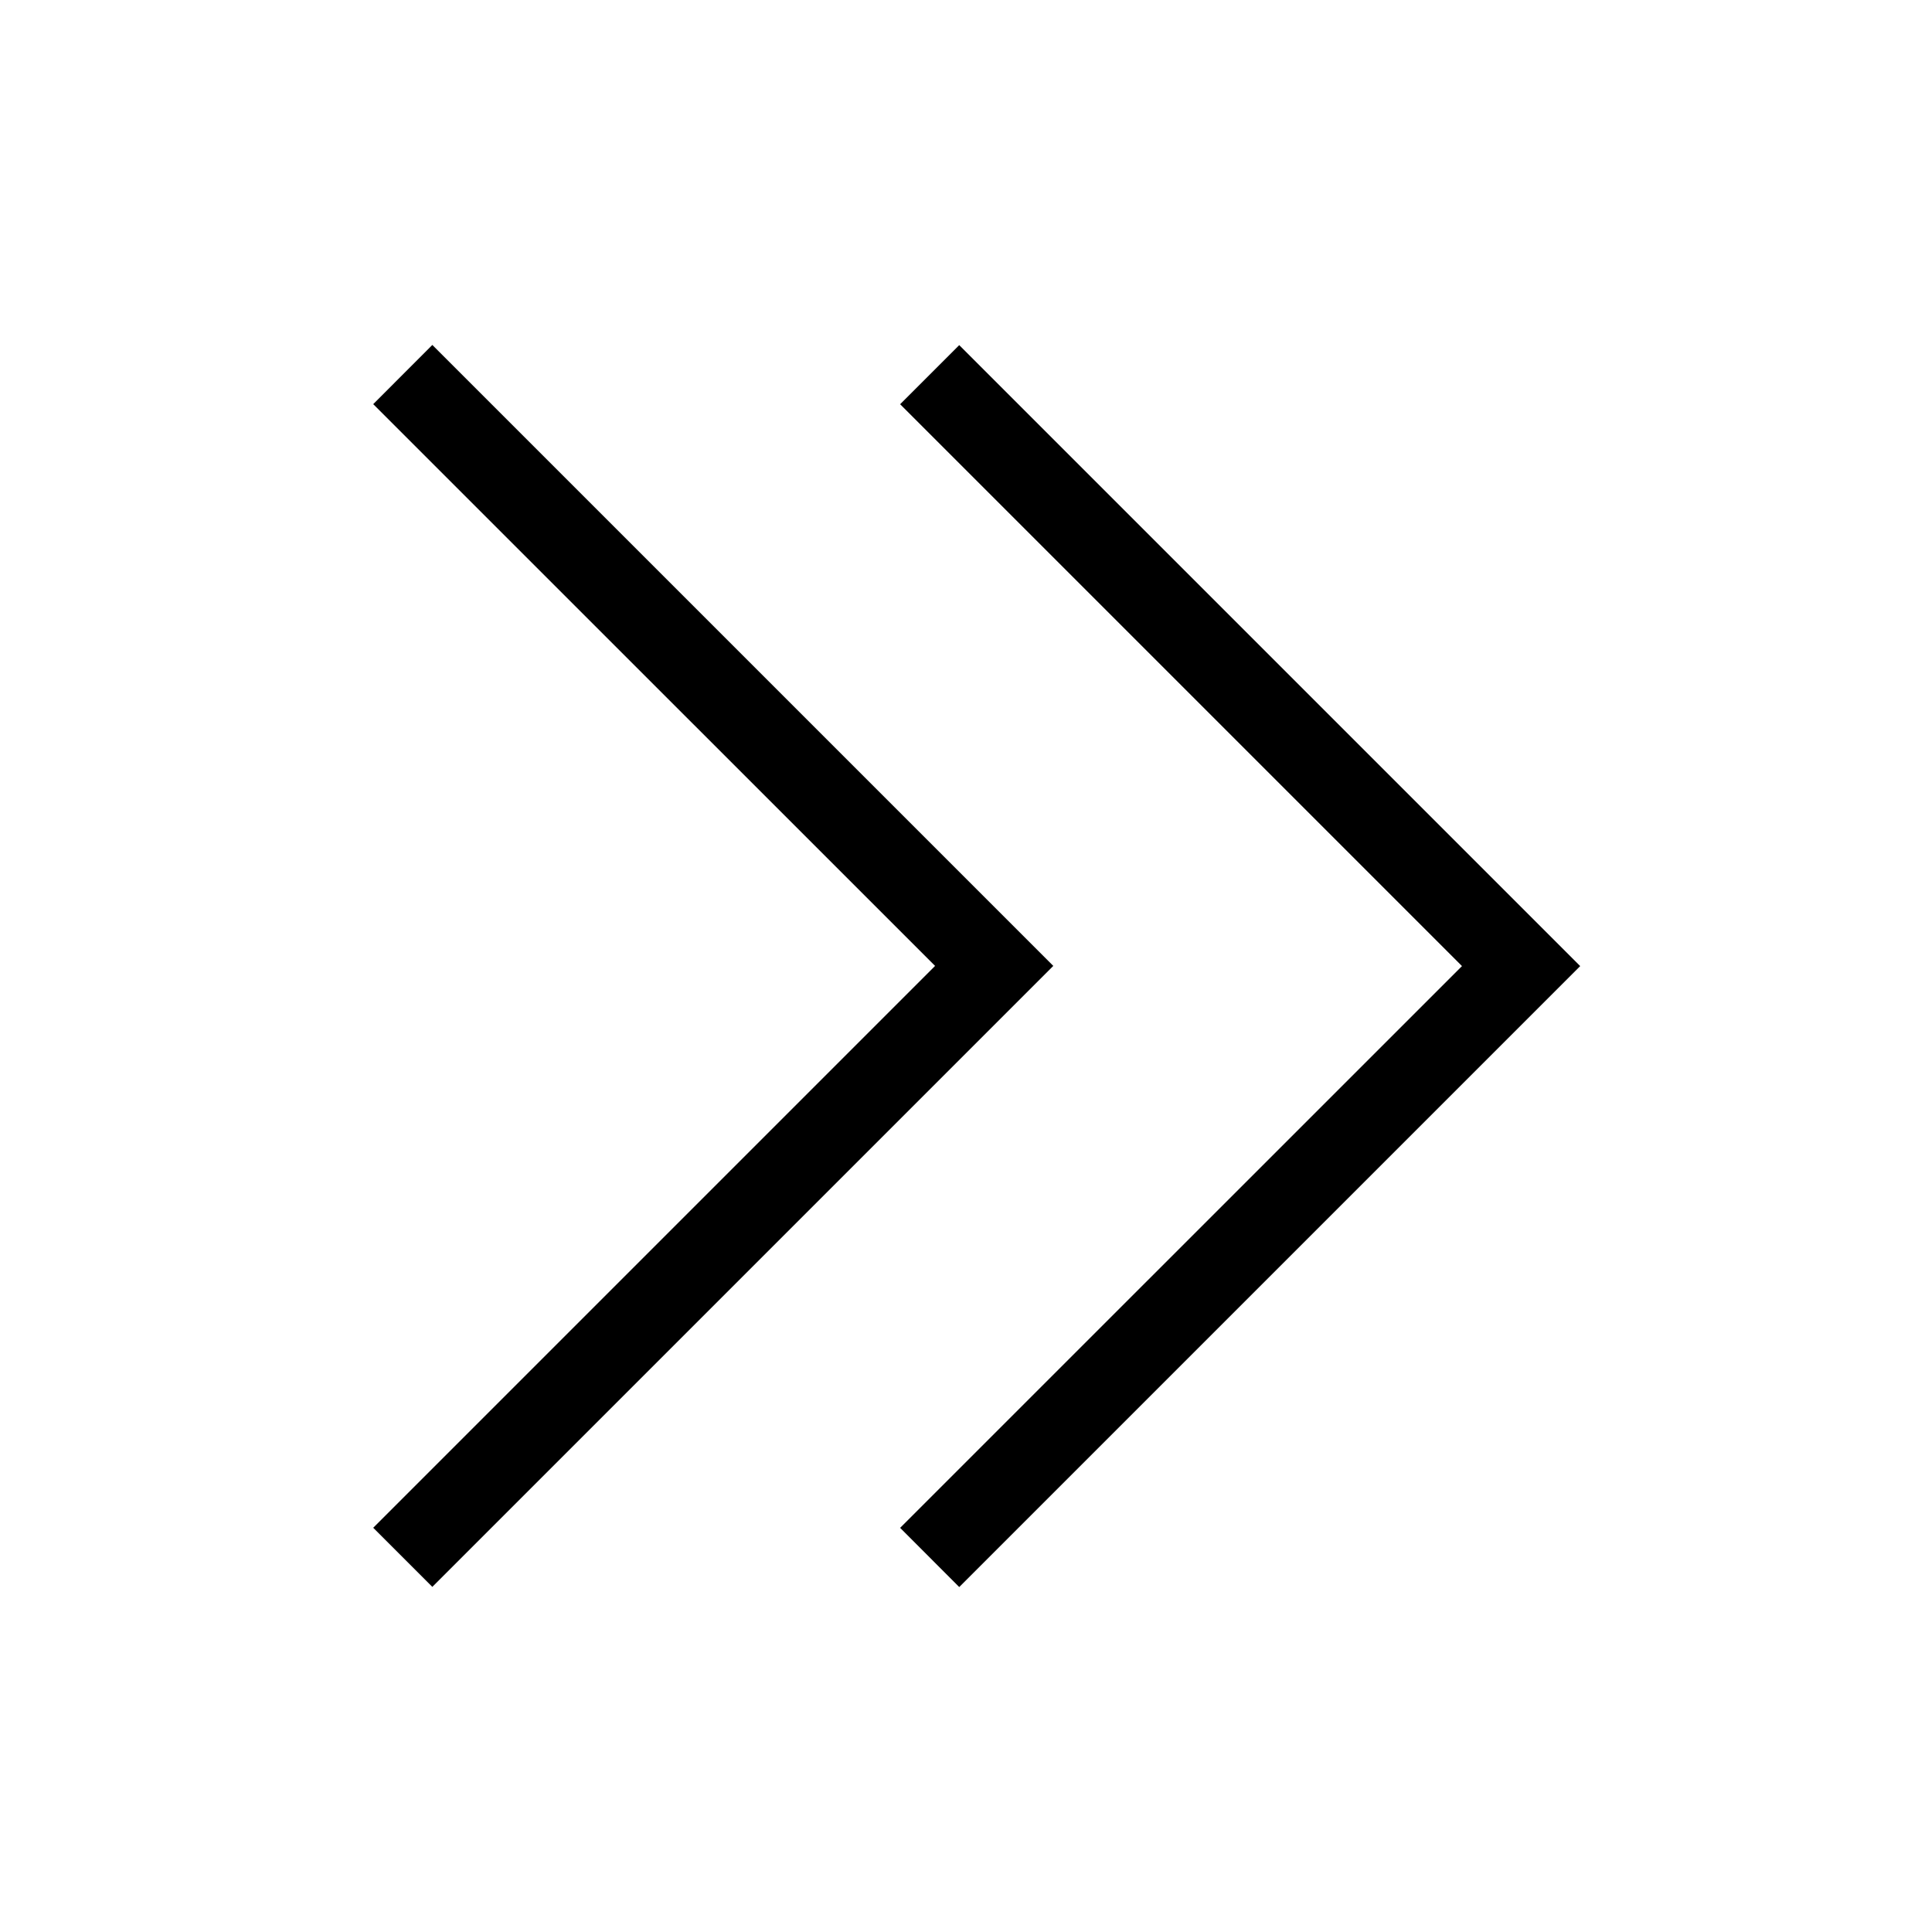<?xml version="1.0" encoding="UTF-8"?>
<svg width="22px" height="22px" viewBox="0 0 22 22" version="1.1" xmlns="http://www.w3.org/2000/svg" xmlns:xlink="http://www.w3.org/1999/xlink">
    <title>Btn/Btn-Last Right-Normal-Black-22</title>
    <g id="Btn/Btn-Last-Right-Normal-Black-22" stroke="none" stroke-width="1" fill="none" fill-rule="evenodd">
        <path d="M10.923,3.93 L17.994,11.001 L10.923,18.072 L10.25,17.398 L16.648,11.001 L10.25,4.603 L10.923,3.93 Z M4.923,3.928 L11.994,10.999 L4.923,18.07 L4.25,17.397 L10.648,10.999 L4.25,4.602 L4.923,3.928 Z" id="Combined-Shape" fill="#000000"></path>
    </g>
</svg>